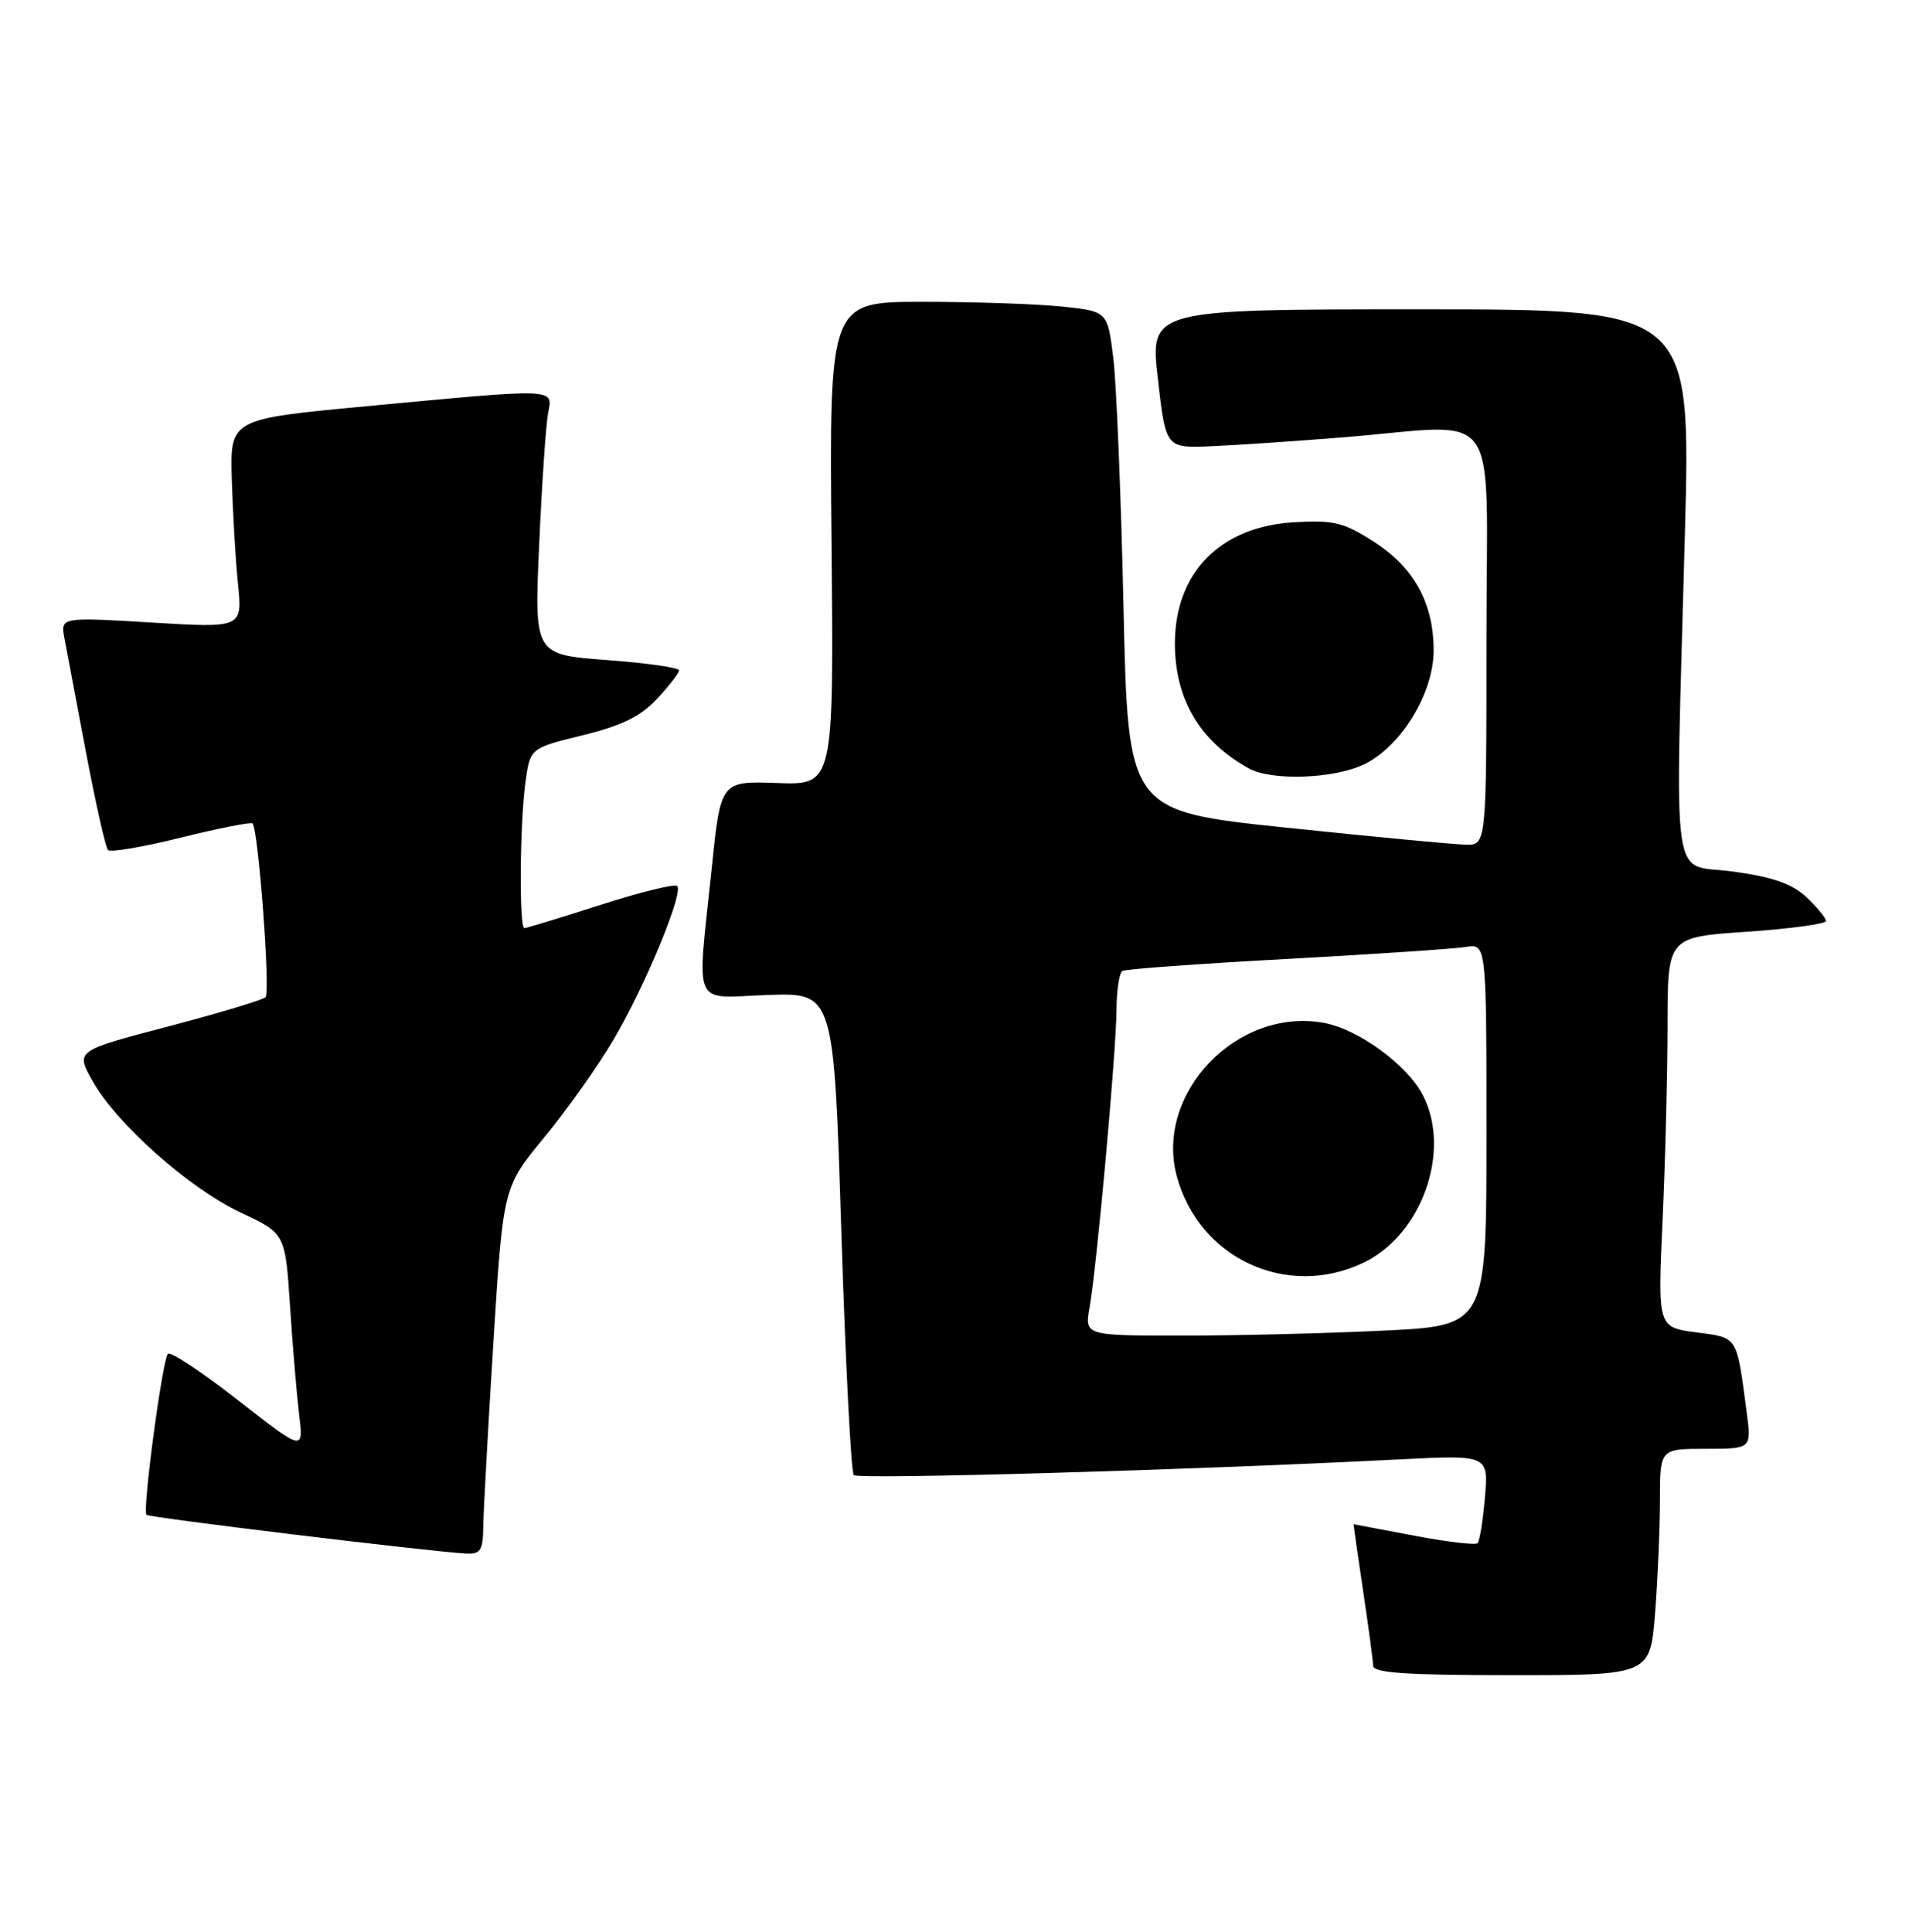 <?xml version="1.0" encoding="UTF-8" standalone="no"?>
<!DOCTYPE svg PUBLIC "-//W3C//DTD SVG 1.1//EN" "http://www.w3.org/Graphics/SVG/1.1/DTD/svg11.dtd" >
<svg xmlns="http://www.w3.org/2000/svg" xmlns:xlink="http://www.w3.org/1999/xlink" version="1.1" viewBox="0 0 253 256">
 <g >
 <path fill="currentColor"
d=" M 219.35 213.75 C 219.70 209.21 219.99 202.46 219.99 198.75 C 220.00 192.00 220.00 192.00 226.06 192.00 C 232.12 192.00 232.12 192.00 231.50 187.25 C 230.13 176.90 230.39 177.31 224.79 176.57 C 219.69 175.89 219.69 175.89 220.34 161.70 C 220.70 153.89 220.99 142.26 221.00 135.85 C 221.00 124.19 221.00 124.19 231.50 123.48 C 237.28 123.08 242.00 122.44 242.00 122.05 C 242.00 121.67 240.85 120.26 239.43 118.92 C 237.53 117.13 235.01 116.24 229.68 115.50 C 221.30 114.33 222.00 119.21 223.30 70.75 C 224.09 41.00 224.09 41.00 188.25 41.00 C 152.40 41.00 152.40 41.00 153.45 50.20 C 154.50 59.39 154.50 59.39 160.50 59.14 C 163.80 59.00 171.68 58.47 178.00 57.96 C 199.36 56.24 197.00 52.94 197.00 84.50 C 197.00 112.00 197.00 112.00 194.25 111.94 C 192.74 111.91 182.05 110.90 170.50 109.69 C 149.50 107.49 149.50 107.49 148.90 80.49 C 148.57 65.65 147.96 50.75 147.54 47.38 C 146.77 41.26 146.77 41.26 140.74 40.63 C 137.42 40.28 129.12 40.00 122.30 40.00 C 109.90 40.00 109.90 40.00 110.20 72.02 C 110.50 104.03 110.50 104.03 103.01 103.77 C 95.52 103.50 95.52 103.50 94.33 115.00 C 92.35 134.02 91.56 132.22 101.75 131.86 C 110.50 131.56 110.50 131.56 111.50 163.20 C 112.05 180.60 112.79 195.13 113.15 195.49 C 113.76 196.09 157.54 194.83 185.38 193.41 C 197.26 192.81 197.26 192.81 196.80 198.40 C 196.54 201.48 196.10 204.23 195.82 204.51 C 195.54 204.79 191.75 204.34 187.40 203.51 C 183.06 202.68 179.46 202.00 179.41 202.00 C 179.36 202.00 179.92 205.94 180.64 210.75 C 181.36 215.56 181.97 220.06 181.98 220.75 C 181.99 221.70 186.35 222.00 200.35 222.00 C 218.70 222.00 218.70 222.00 219.35 213.75 Z  M 64.05 202.25 C 64.08 200.19 64.68 189.24 65.39 177.92 C 66.68 157.34 66.68 157.34 72.10 150.77 C 75.08 147.16 79.20 141.35 81.26 137.87 C 85.44 130.81 90.63 118.30 89.75 117.42 C 89.44 117.10 84.86 118.23 79.58 119.92 C 74.30 121.62 69.76 123.00 69.49 123.00 C 68.79 123.00 68.89 109.11 69.63 103.72 C 70.25 99.15 70.25 99.15 77.19 97.45 C 82.37 96.18 84.87 94.96 87.06 92.63 C 88.67 90.91 89.99 89.20 90.00 88.84 C 90.00 88.48 85.68 87.86 80.40 87.47 C 70.80 86.75 70.80 86.75 71.46 72.12 C 71.82 64.08 72.35 56.26 72.64 54.75 C 73.27 51.41 74.04 51.44 48.50 53.84 C 30.50 55.53 30.50 55.53 30.72 63.51 C 30.85 67.91 31.21 74.14 31.54 77.36 C 32.13 83.23 32.13 83.23 20.07 82.50 C 8.01 81.78 8.01 81.78 8.55 84.64 C 8.85 86.21 10.13 93.03 11.41 99.78 C 12.69 106.54 14.00 112.33 14.32 112.65 C 14.65 112.98 19.00 112.24 24.00 111.00 C 29.00 109.76 33.26 108.92 33.47 109.13 C 34.24 109.91 35.86 131.52 35.19 132.16 C 34.81 132.52 28.99 134.27 22.26 136.04 C 10.01 139.25 10.01 139.25 12.26 143.25 C 15.46 148.95 25.08 157.50 31.93 160.71 C 37.80 163.47 37.80 163.47 38.43 172.98 C 38.77 178.22 39.32 184.72 39.64 187.43 C 40.24 192.35 40.24 192.35 31.55 185.57 C 26.78 181.84 22.60 179.07 22.26 179.41 C 21.53 180.14 18.85 200.18 19.41 200.75 C 19.78 201.12 57.04 205.64 61.75 205.88 C 63.70 205.98 64.01 205.49 64.05 202.25 Z  M 180.73 101.32 C 185.65 98.99 190.00 91.89 190.00 86.21 C 190.00 79.93 187.41 75.22 182.07 71.79 C 178.05 69.21 176.77 68.90 171.48 69.21 C 161.70 69.79 155.71 75.90 155.71 85.29 C 155.71 92.66 159.02 98.25 165.50 101.83 C 168.51 103.50 176.74 103.22 180.73 101.32 Z  M 144.40 173.25 C 145.36 167.85 147.94 139.35 147.97 133.81 C 147.99 131.23 148.34 128.92 148.75 128.67 C 149.16 128.43 158.95 127.71 170.50 127.09 C 182.05 126.46 192.74 125.74 194.25 125.50 C 197.00 125.05 197.00 125.05 197.00 150.37 C 197.00 175.69 197.00 175.69 183.34 176.34 C 175.83 176.71 163.85 177.00 156.71 177.00 C 143.74 177.00 143.74 177.00 144.40 173.25 Z  M 180.66 167.36 C 188.43 163.67 192.40 152.54 188.57 145.14 C 186.50 141.13 180.08 136.43 175.52 135.57 C 164.03 133.41 153.00 144.86 155.96 155.87 C 158.90 166.76 170.52 172.17 180.66 167.36 Z "/>
</g>
</svg>